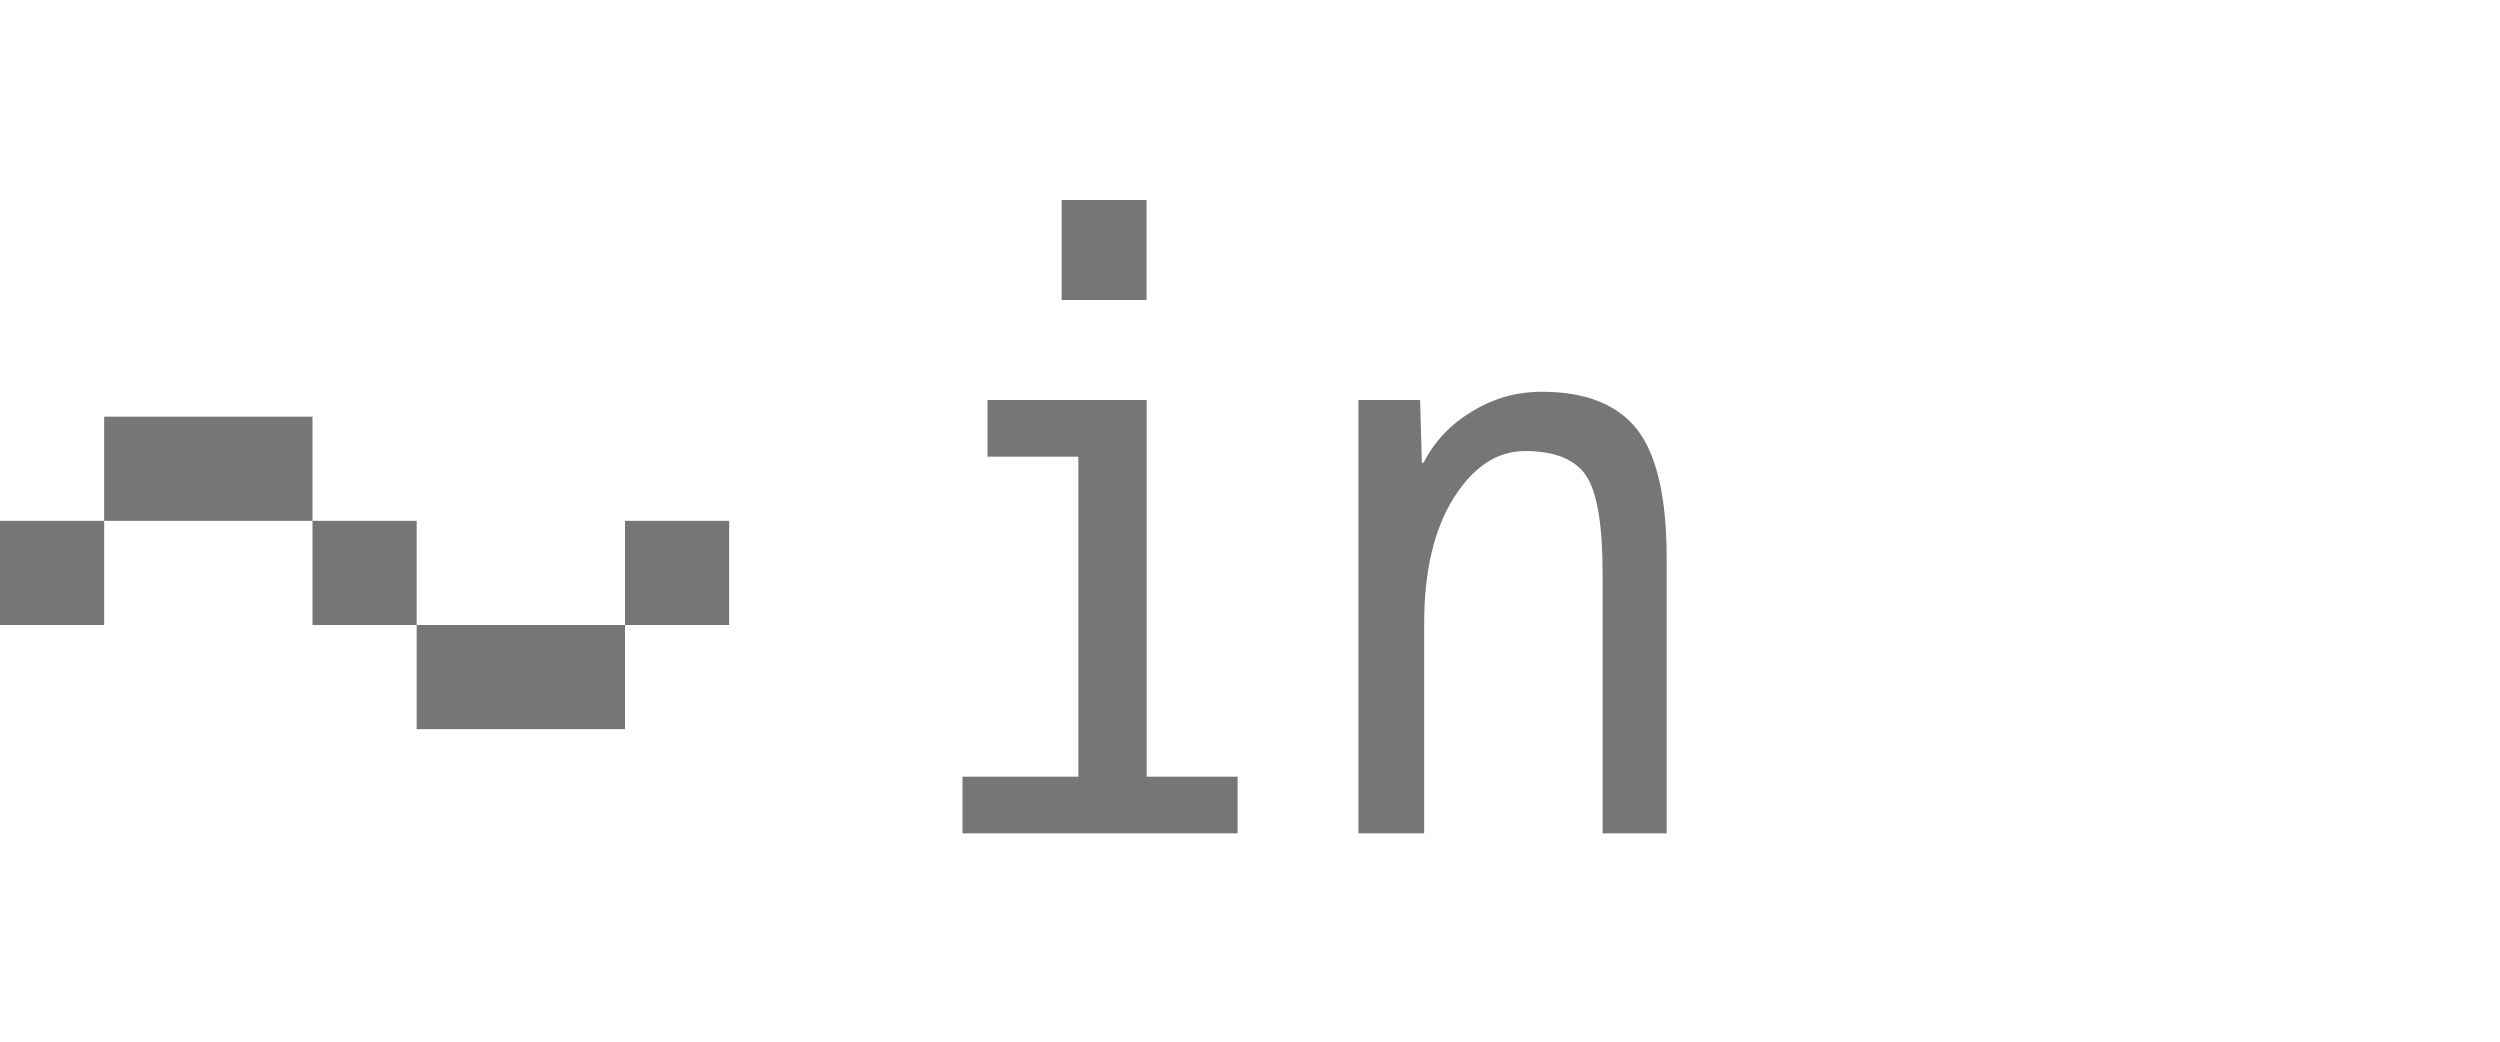 <?xml version="1.0" encoding="utf-8"?>
<!-- Generator: Adobe Illustrator 16.0.4, SVG Export Plug-In . SVG Version: 6.00 Build 0)  -->
<!DOCTYPE svg PUBLIC "-//W3C//DTD SVG 1.1//EN" "http://www.w3.org/Graphics/SVG/1.1/DTD/svg11.dtd">
<svg version="1.1" id="Ebene_1" xmlns="http://www.w3.org/2000/svg" xmlns:xlink="http://www.w3.org/1999/xlink" x="0px" y="0px"
	 width="24px" height="10px" viewBox="0 0 24 10" enable-background="new 0 0 24 10" xml:space="preserve">
<g>
	<g>
		<rect id="path-1" x="1" y="4" fill="#767676" width="2" height="1"/>
	</g>
	<g>
		<rect id="path-2" x="4" y="6" fill="#767676" width="2" height="1"/>
	</g>
	<g>
		<rect id="path-3" x="3" y="5" fill="#767676" width="1" height="1"/>
	</g>
	<g>
		<rect id="path-4" x="6" y="5" fill="#767676" width="1" height="1"/>
	</g>
	<g>
		<rect id="path-5" y="5" fill="#767676" width="1" height="1"/>
	</g>
</g>
<g enable-background="new    ">
	<path fill="#767676" d="M11.008,3.84v3.616h0.873V8H9.24V7.456h1.112V4.384H9.48V3.84H11.008z M10.192,2.88V1.92h0.815v0.96H10.192
		z"/>
	<path fill="#767676" d="M16,5.359V8h-0.615V5.504c0-0.469-0.053-0.781-0.159-0.939c-0.106-0.156-0.302-0.235-0.584-0.235
		c-0.269,0-0.495,0.149-0.685,0.448c-0.188,0.299-0.285,0.701-0.285,1.207V8h-0.631V3.84h0.592l0.017,0.602h0.017
		c0.102-0.203,0.256-0.367,0.465-0.492c0.205-0.127,0.43-0.189,0.67-0.189c0.421,0,0.727,0.122,0.916,0.364
		C15.905,4.367,16,4.777,16,5.359z"/>
</g>
</svg>
